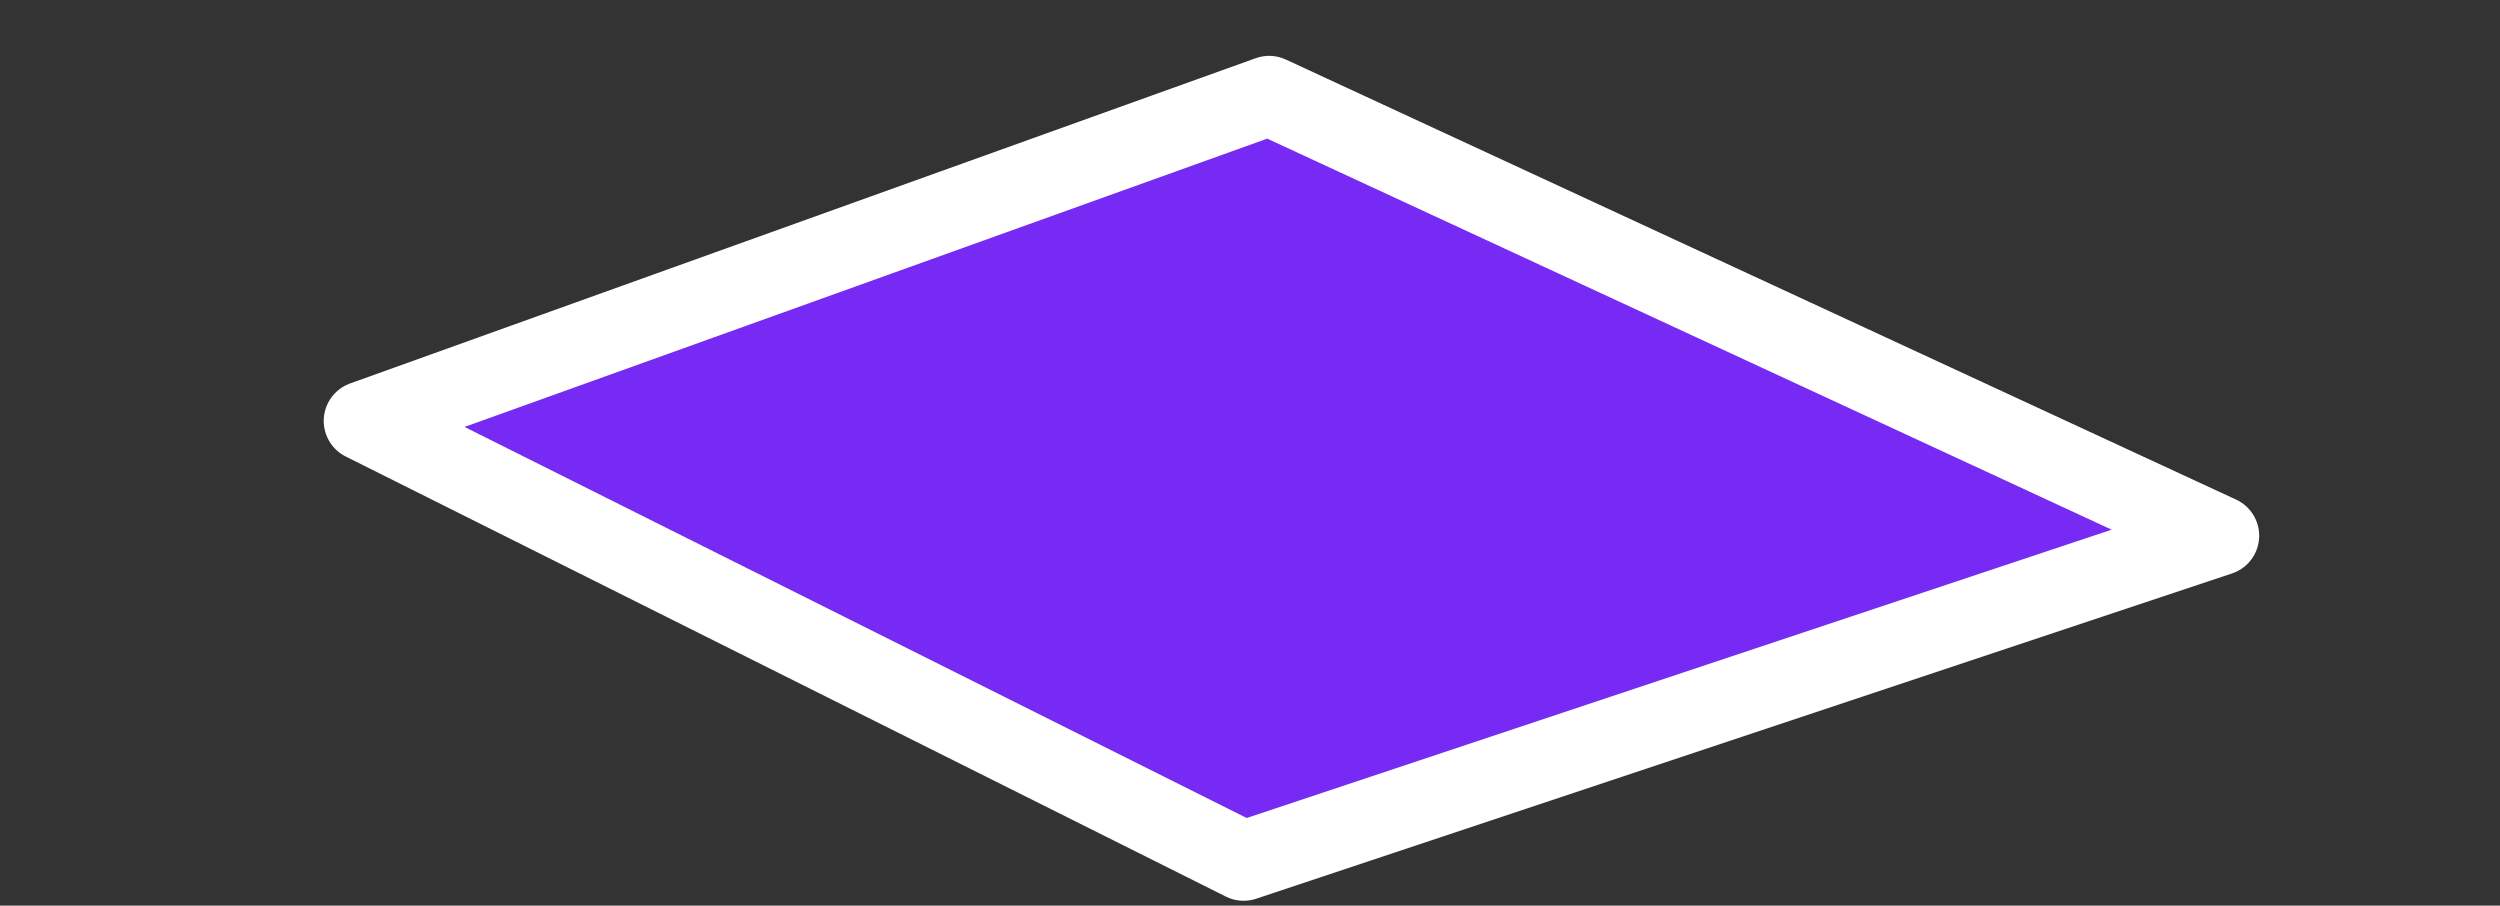 <?xml version="1.0" encoding="utf-8"?>
<!-- Generator: Adobe Illustrator 19.2.0, SVG Export Plug-In . SVG Version: 6.00 Build 0)  -->
<svg version="1.1" id="Layer_1" xmlns="http://www.w3.org/2000/svg" xmlns:xlink="http://www.w3.org/1999/xlink" x="0px" y="0px"
	 viewBox="0 0 39.2 14.2" style="enable-background:new 0 0 39.2 14.2;" xml:space="preserve">
<rect x="0" y="0" width="39.2" height="14.2" fill="#333333" stroke="none"/>
<style type="text/css">
	.st0{fill:#762AF3;stroke:#FFFFFF;stroke-width:1.248;stroke-linecap:round;stroke-linejoin:round;stroke-miterlimit:10;}
</style>
<g>
	<polygon class="st0" points="19.5,13.5 34.8,8.4 19.9,1.5 5.7,6.6 	"/>
</g>
</svg>
